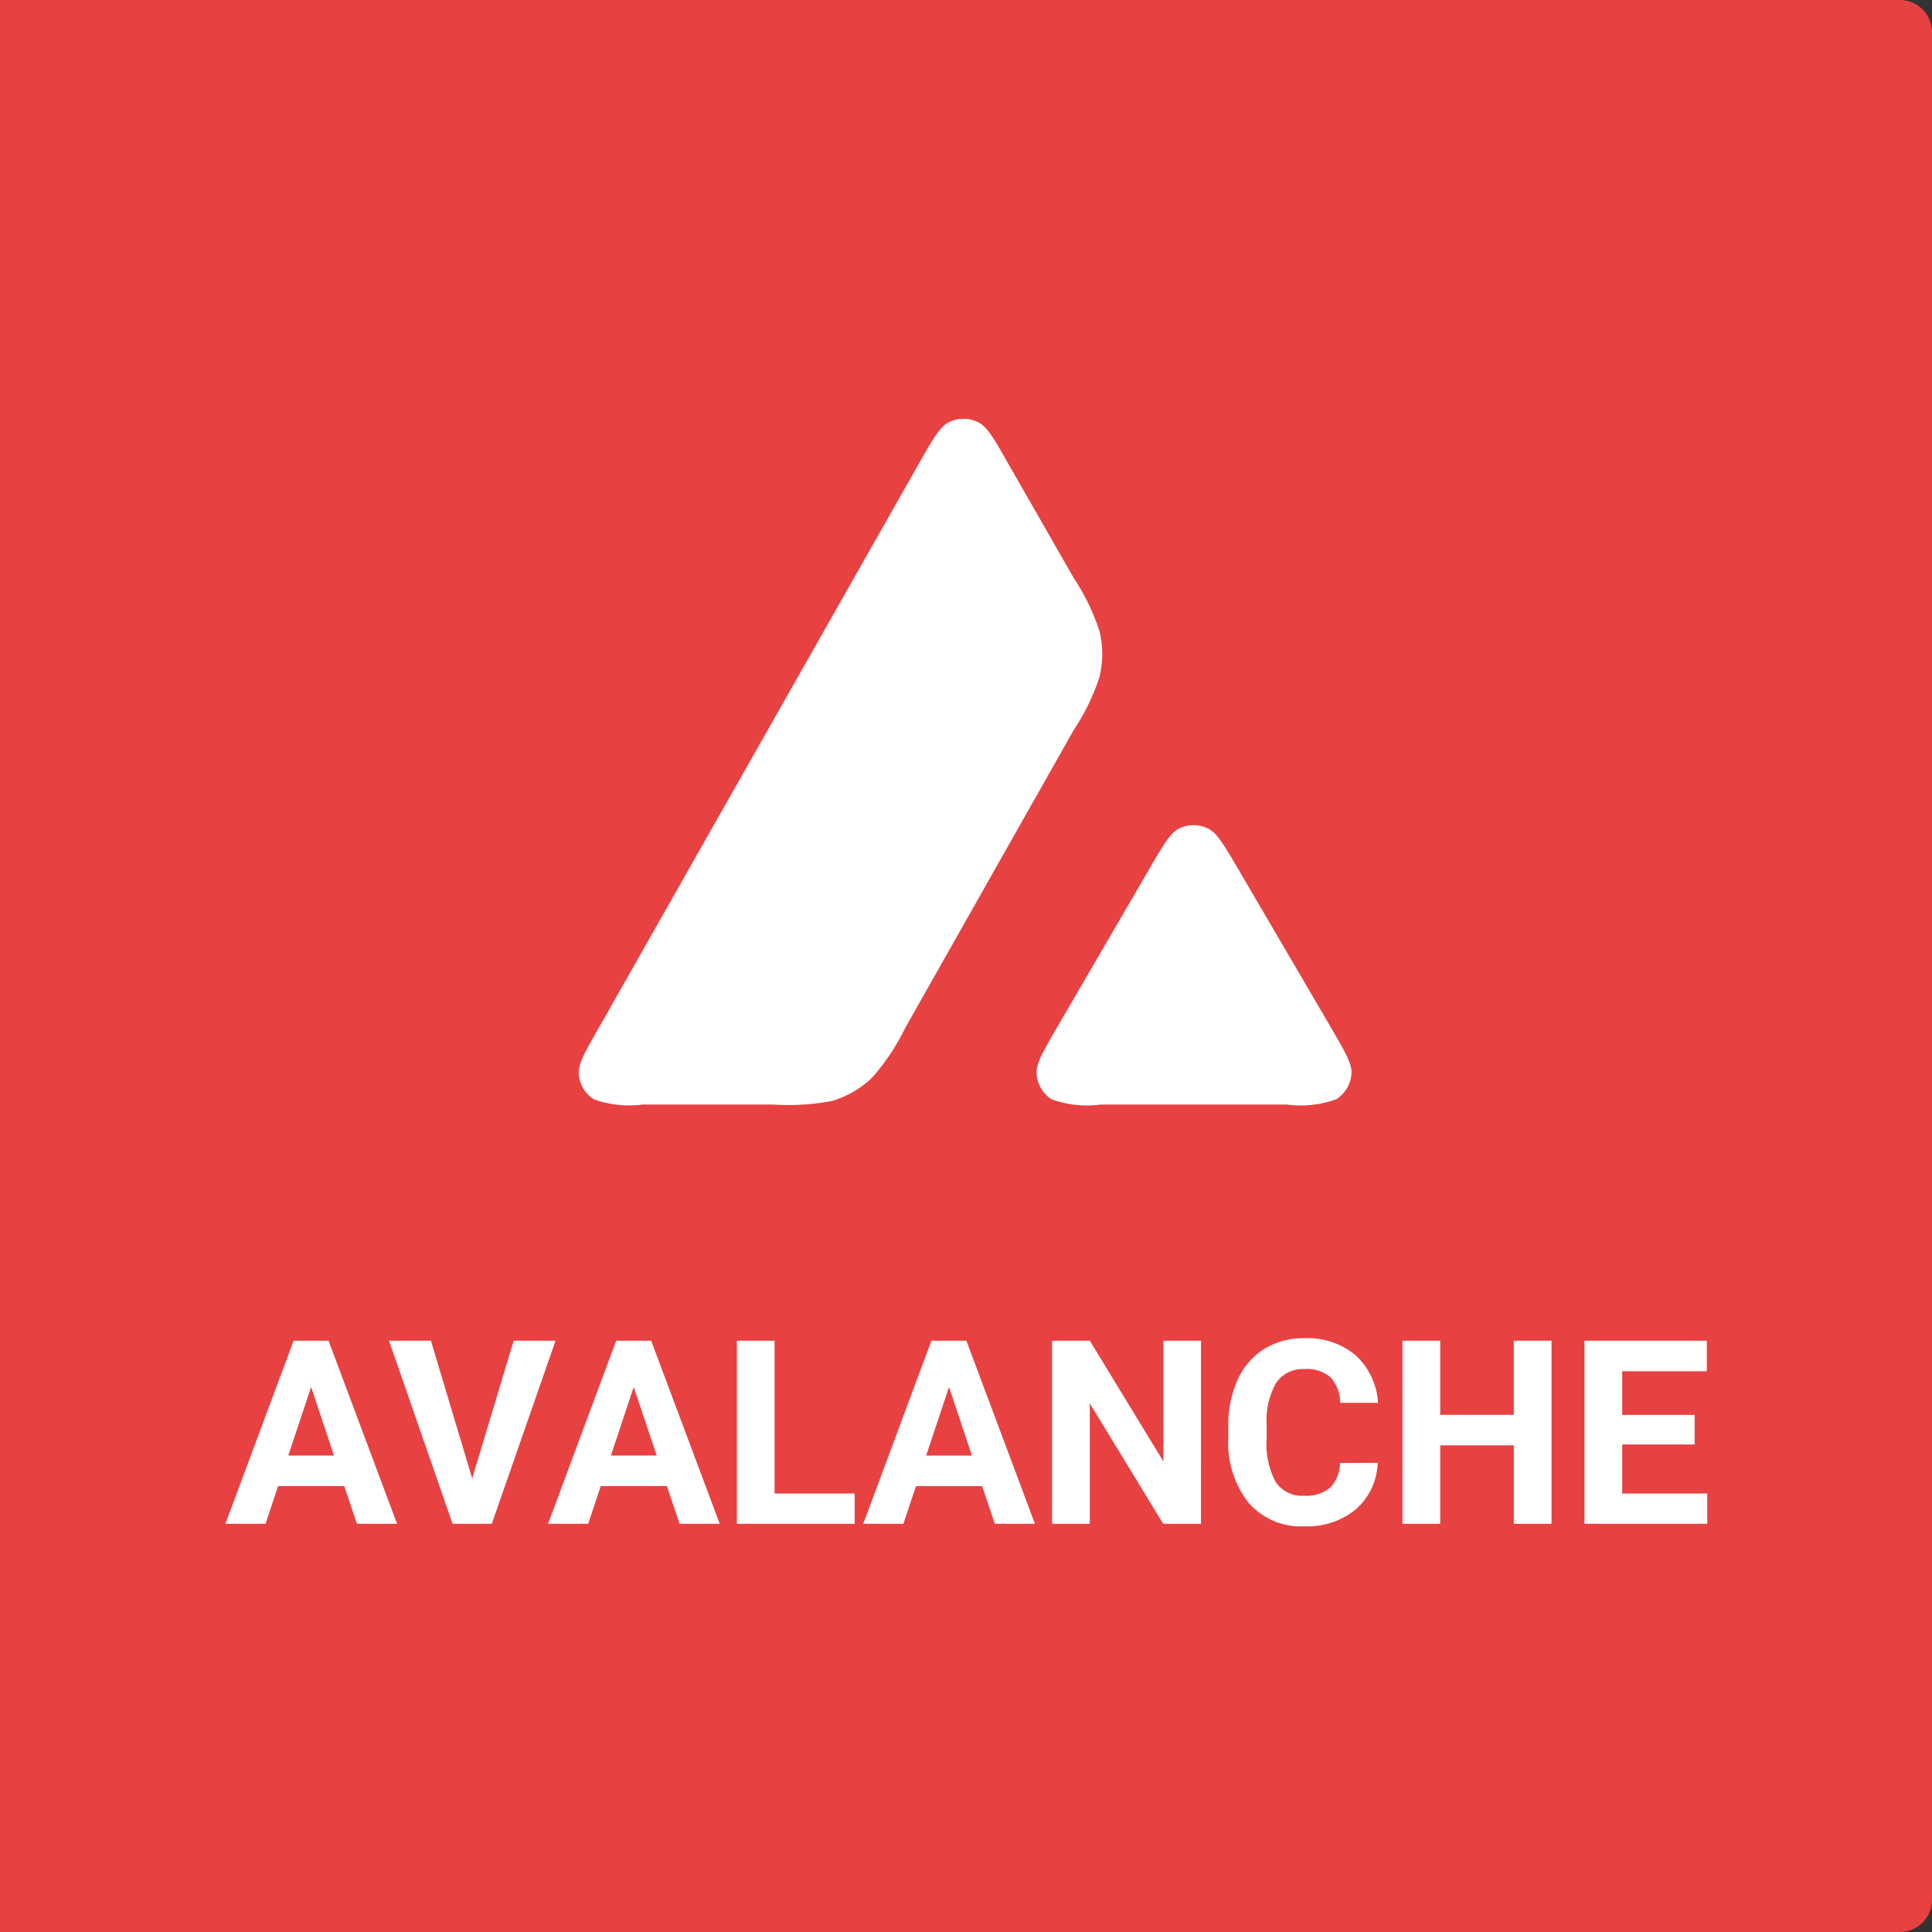 <svg xmlns="http://www.w3.org/2000/svg" width="60" height="60" viewBox="0 0 60 60">
  <rect x="0" y="0" width="60" height="60" fill="#333333" stroke="none"/>
  <defs>
    <style>
      .cls-2{fill:#fff}
    </style>
  </defs>
  <g id="Group_48459" transform="translate(2212 23570)">
    <g id="Group_48383" transform="translate(-3408 -24310)">
      <path id="Rectangle_11116" fill="#e84142" d="M0 0h59a1 1 0 0 1 1 1v58a1 1 0 0 1-1 1H0V0z" transform="translate(1196 740)"/>
      <g id="Group_48382" transform="translate(-80.027 41.324)">
        <path id="Path_13299" d="M3.719-1.172H1.664L1.273 0H.027l2.118-5.687H3.23L5.359 0H4.113zM1.98-2.121H3.4L2.688-4.25zm5.711.711L8.98-5.687h1.3L8.3 0H7.082L5.109-5.687h1.3zm6.047.238h-2.054L11.293 0h-1.246l2.117-5.687h1.086L15.379 0h-1.246zM12-2.121h1.422l-.715-2.129zm5.082 1.18h2.488V0h-3.66v-5.687h1.172zm6.445-.23h-2.054L21.082 0h-1.246l2.117-5.687h1.086L25.168 0h-1.246zm-1.738-.949h1.422L22.5-4.25zM30.324 0h-1.172l-2.281-3.742V0H25.7v-5.687h1.172l2.285 3.75v-3.75h1.168zm5.488-1.895a2.013 2.013 0 0 1-.678 1.445 2.38 2.38 0 0 1-1.611.527A2.14 2.14 0 0 1 31.8-.658a3.019 3.019 0 0 1-.627-2.021v-.348a3.409 3.409 0 0 1 .289-1.445 2.166 2.166 0 0 1 .826-.959 2.314 2.314 0 0 1 1.248-.334 2.319 2.319 0 0 1 1.586.527 2.163 2.163 0 0 1 .7 1.48h-1.174a1.188 1.188 0 0 0-.307-.8 1.136 1.136 0 0 0-.8-.248 1 1 0 0 0-.877.42 2.353 2.353 0 0 0-.3 1.3v.43a2.519 2.519 0 0 0 .279 1.356.977.977 0 0 0 .881.426 1.157 1.157 0 0 0 .811-.248 1.12 1.12 0 0 0 .307-.768zM41.211 0h-1.172v-2.437h-2.285V0h-1.172v-5.687h1.172v2.3h2.285v-2.3h1.172zm4.445-2.465h-2.25v1.524h2.641V0h-3.813v-5.687h3.8v.949h-2.628v1.355h2.25z" class="cls-2" transform="translate(1283 746)"/>
        <g id="Group_48381" transform="translate(567.048)">
          <g id="Group_48367" transform="translate(726.952 711.678)">
            <path id="Path_13289" d="M458.023 368.3h-4.036a3.236 3.236 0 0 1-1.522-.164 1.025 1.025 0 0 1-.465-.8c-.015-.3.194-.669.613-1.4l9.964-17.563c.424-.746.639-1.119.909-1.257a1.028 1.028 0 0 1 .93 0c.271.138.485.511.909 1.257l2.048 3.576a6.8 6.8 0 0 1 .8 1.65 3.033 3.033 0 0 1 0 1.42 6.736 6.736 0 0 1-.8 1.65l-5.234 9.252a6.755 6.755 0 0 1-1.032 1.548 3.045 3.045 0 0 1-1.241.72 7.287 7.287 0 0 1-1.843.111z" class="cls-2" transform="translate(-452 -347)"/>
            <path id="Path_13290" d="M914.273 759.255h-5.783a3.269 3.269 0 0 1-1.532-.163 1.035 1.035 0 0 1-.465-.807c-.015-.3.2-.669.628-1.41l2.886-4.955c.424-.73.639-1.093.9-1.231a1.017 1.017 0 0 1 .925 0c.271.138.48.5.909 1.226l2.9 4.955c.429.741.649 1.109.633 1.41a1.021 1.021 0 0 1-.465.807 3.212 3.212 0 0 1-1.536.168z" class="cls-2" transform="translate(-892.276 -737.954)"/>
          </g>
        </g>
      </g>
    </g>
  </g>
</svg>
